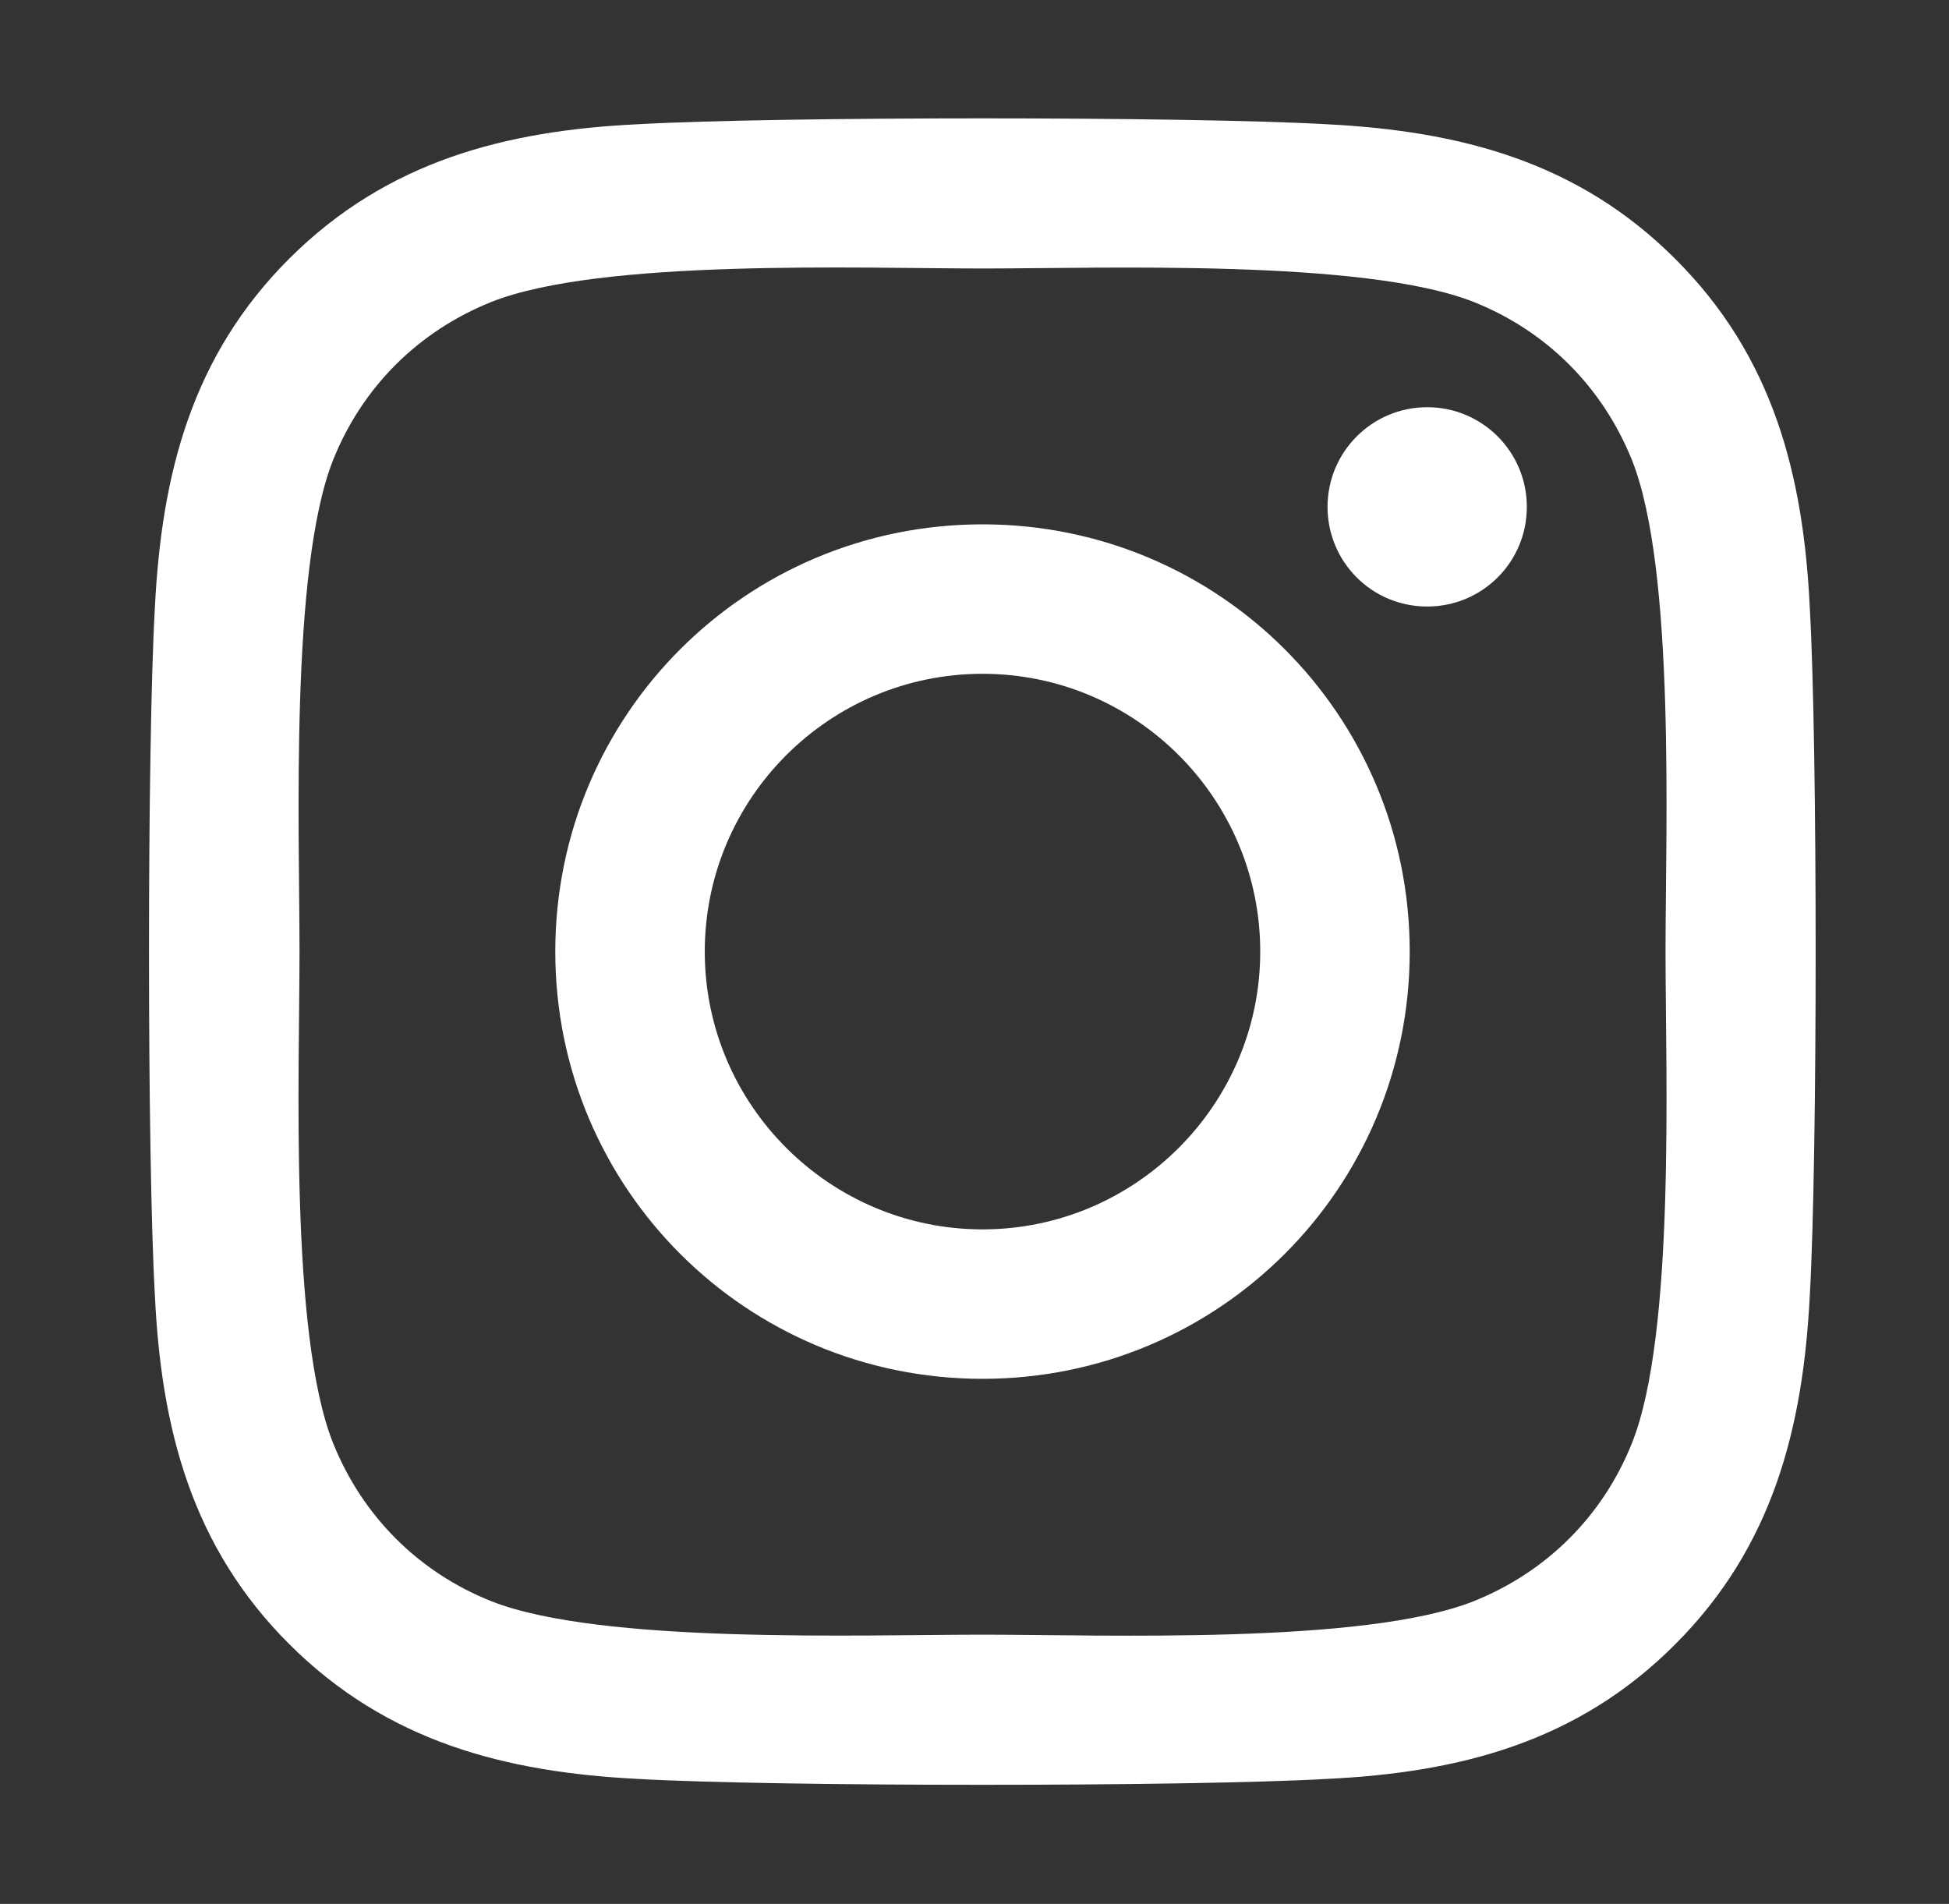 <svg width="43" height="42" viewBox="0 0 43 42" fill="none" xmlns="http://www.w3.org/2000/svg">
<rect x="0" y="0" width="43" height="42" fill="#333333" stroke="none"/>
<path d="M21.677 11.567C16.459 11.567 12.251 15.775 12.251 20.992C12.251 26.209 16.459 30.417 21.677 30.417C26.894 30.417 31.102 26.209 31.102 20.992C31.102 15.775 26.894 11.567 21.677 11.567ZM21.677 27.12C18.305 27.12 15.549 24.372 15.549 20.992C15.549 17.612 18.297 14.864 21.677 14.864C25.056 14.864 27.804 17.612 27.804 20.992C27.804 24.372 25.048 27.12 21.677 27.12ZM33.686 11.181C33.686 12.403 32.702 13.38 31.488 13.38C30.265 13.38 29.289 12.395 29.289 11.181C29.289 9.967 30.274 8.983 31.488 8.983C32.702 8.983 33.686 9.967 33.686 11.181ZM39.929 13.412C39.789 10.467 39.117 7.859 36.959 5.71C34.81 3.56 32.201 2.888 29.256 2.74C26.221 2.568 17.124 2.568 14.089 2.74C11.152 2.879 8.544 3.552 6.386 5.701C4.229 7.851 3.564 10.459 3.417 13.404C3.244 16.439 3.244 25.537 3.417 28.572C3.556 31.517 4.229 34.125 6.386 36.274C8.544 38.424 11.144 39.096 14.089 39.244C17.124 39.416 26.221 39.416 29.256 39.244C32.201 39.105 34.81 38.432 36.959 36.274C39.108 34.125 39.781 31.517 39.929 28.572C40.101 25.537 40.101 16.448 39.929 13.412ZM36.008 31.828C35.368 33.436 34.129 34.675 32.513 35.323C30.093 36.283 24.351 36.061 21.677 36.061C19.003 36.061 13.252 36.274 10.84 35.323C9.233 34.683 7.994 33.444 7.346 31.828C6.386 29.408 6.608 23.666 6.608 20.992C6.608 18.318 6.394 12.567 7.346 10.156C7.986 8.548 9.224 7.309 10.84 6.661C13.26 5.701 19.003 5.923 21.677 5.923C24.351 5.923 30.101 5.71 32.513 6.661C34.121 7.301 35.359 8.54 36.008 10.156C36.967 12.576 36.746 18.318 36.746 20.992C36.746 23.666 36.967 29.417 36.008 31.828Z" fill="white"/>
</svg>
